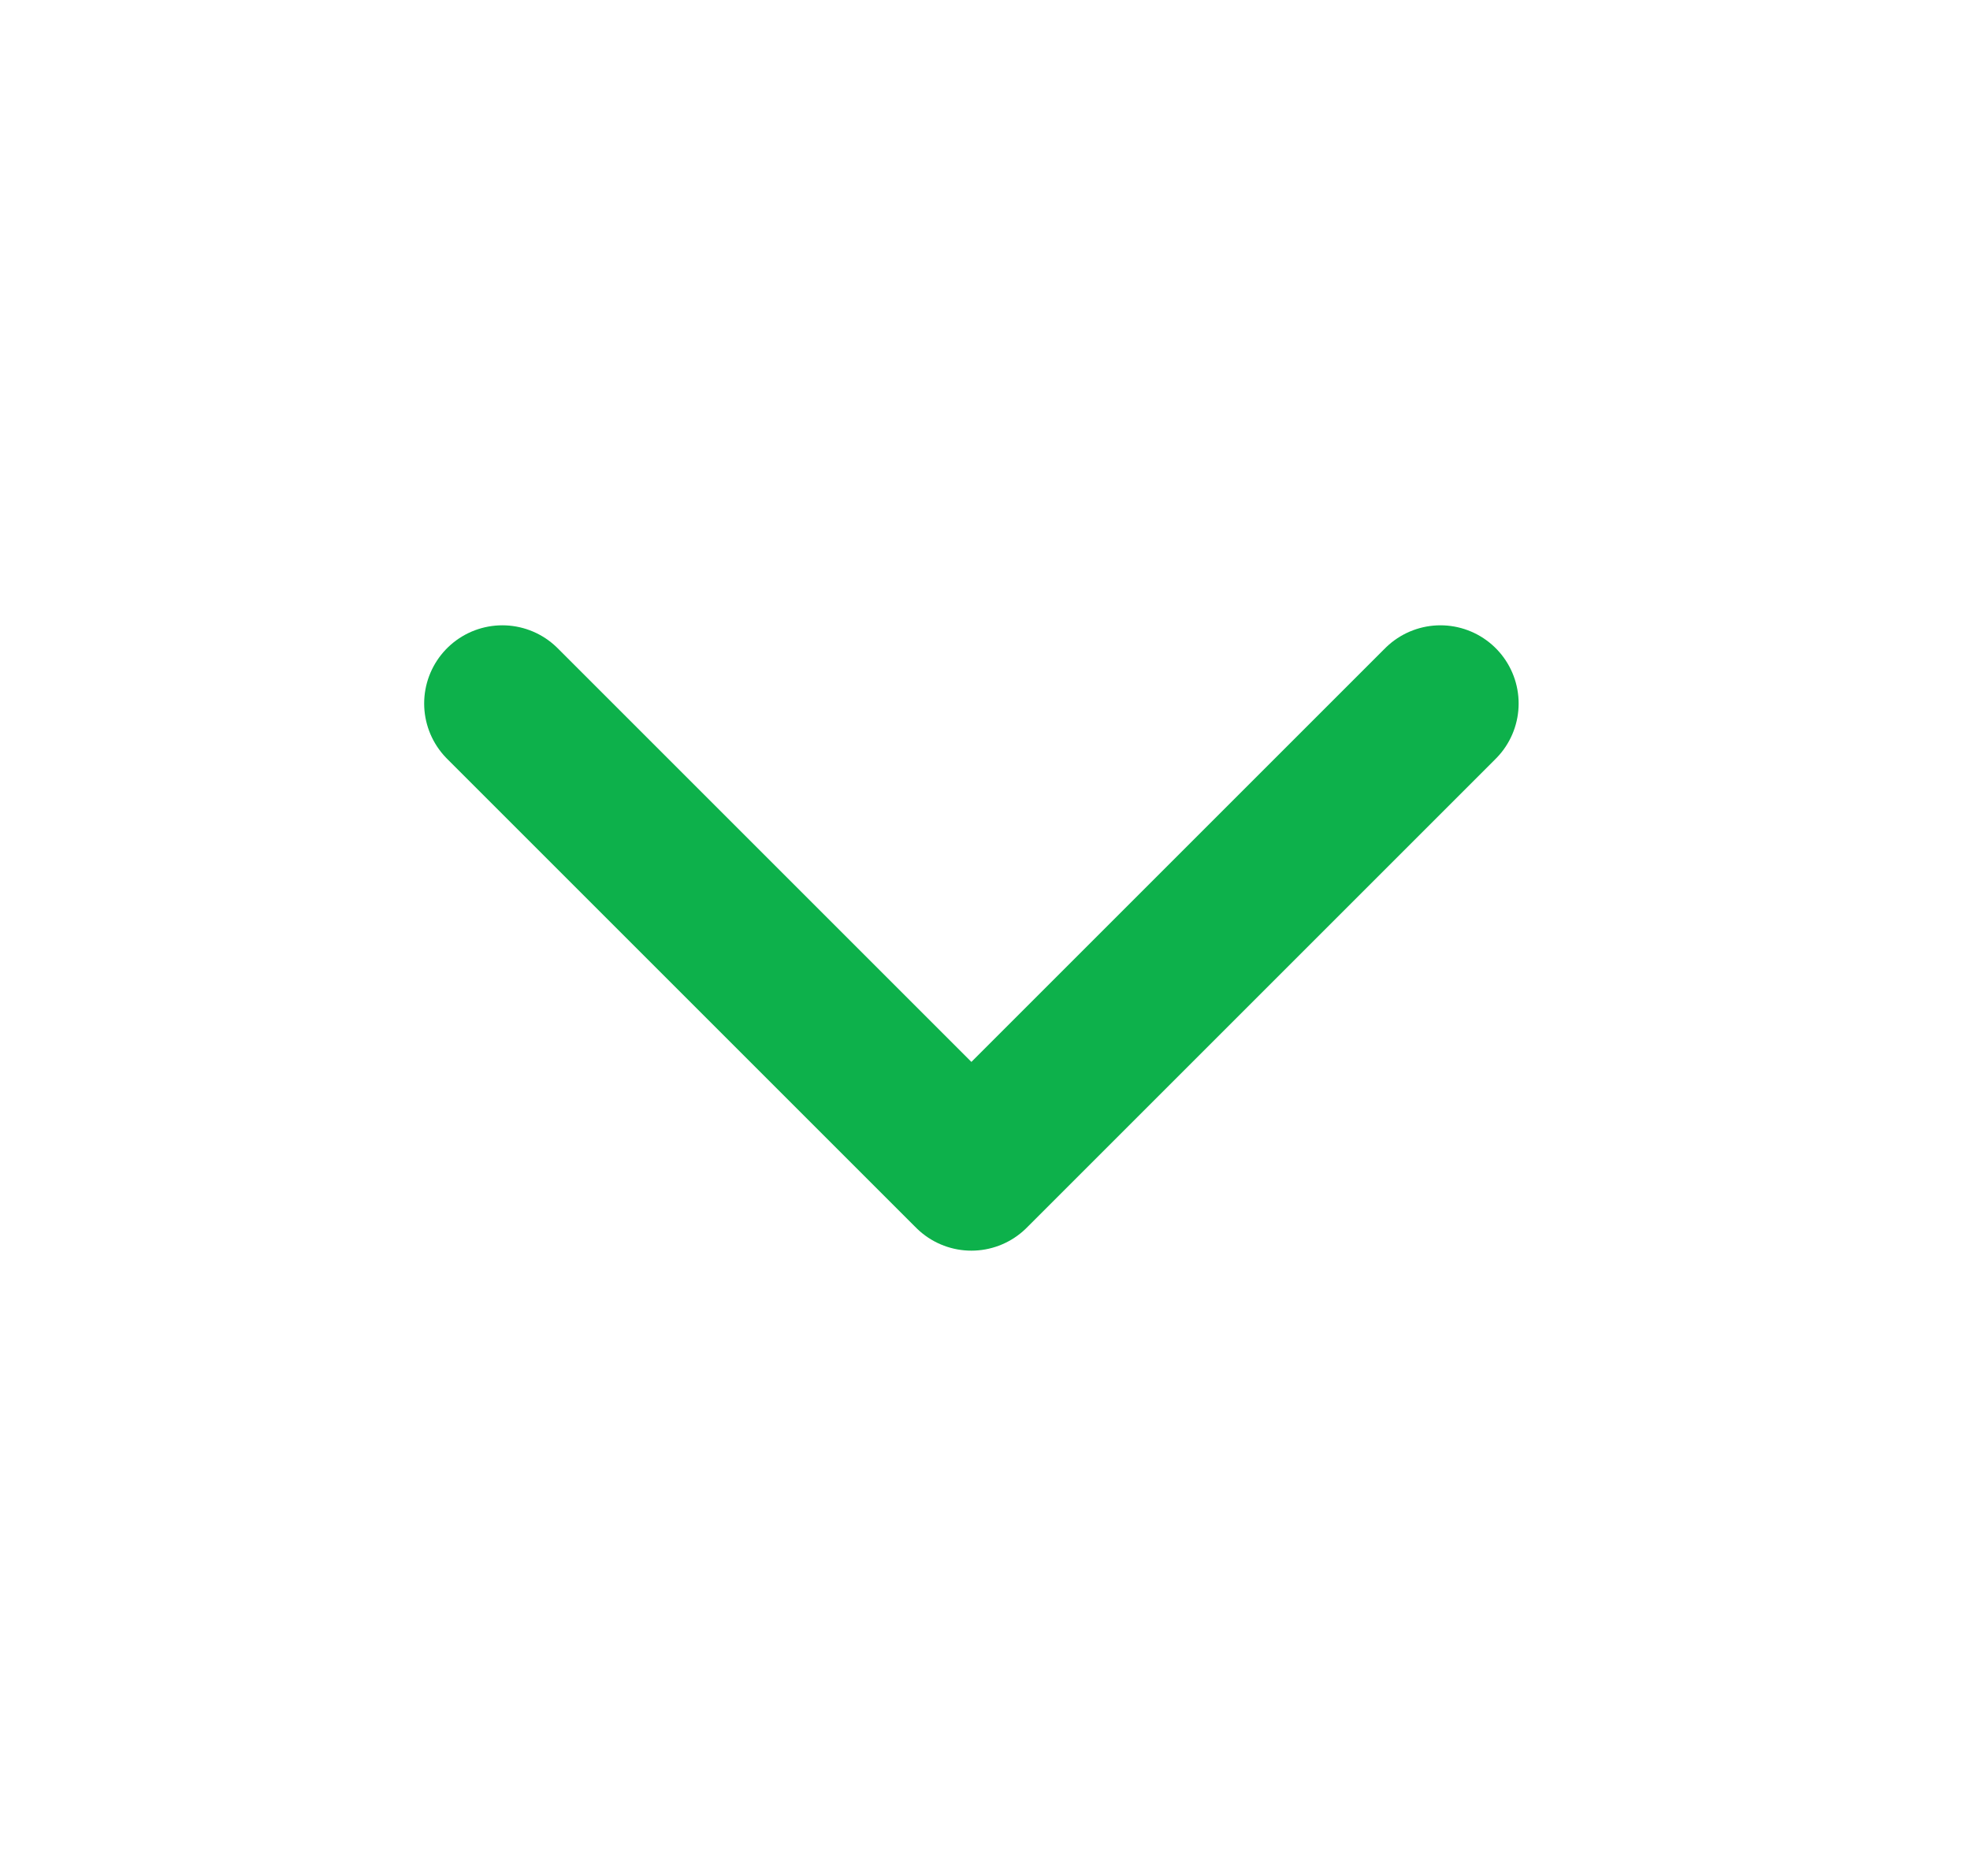 <svg width="21" height="20" viewBox="0 0 21 20" fill="none" xmlns="http://www.w3.org/2000/svg">
<path d="M5.355 7.5L10.355 12.5L15.355 7.5" stroke="#0db14b" stroke-width="1.667" stroke-linecap="round" stroke-linejoin="round"/>
</svg>
